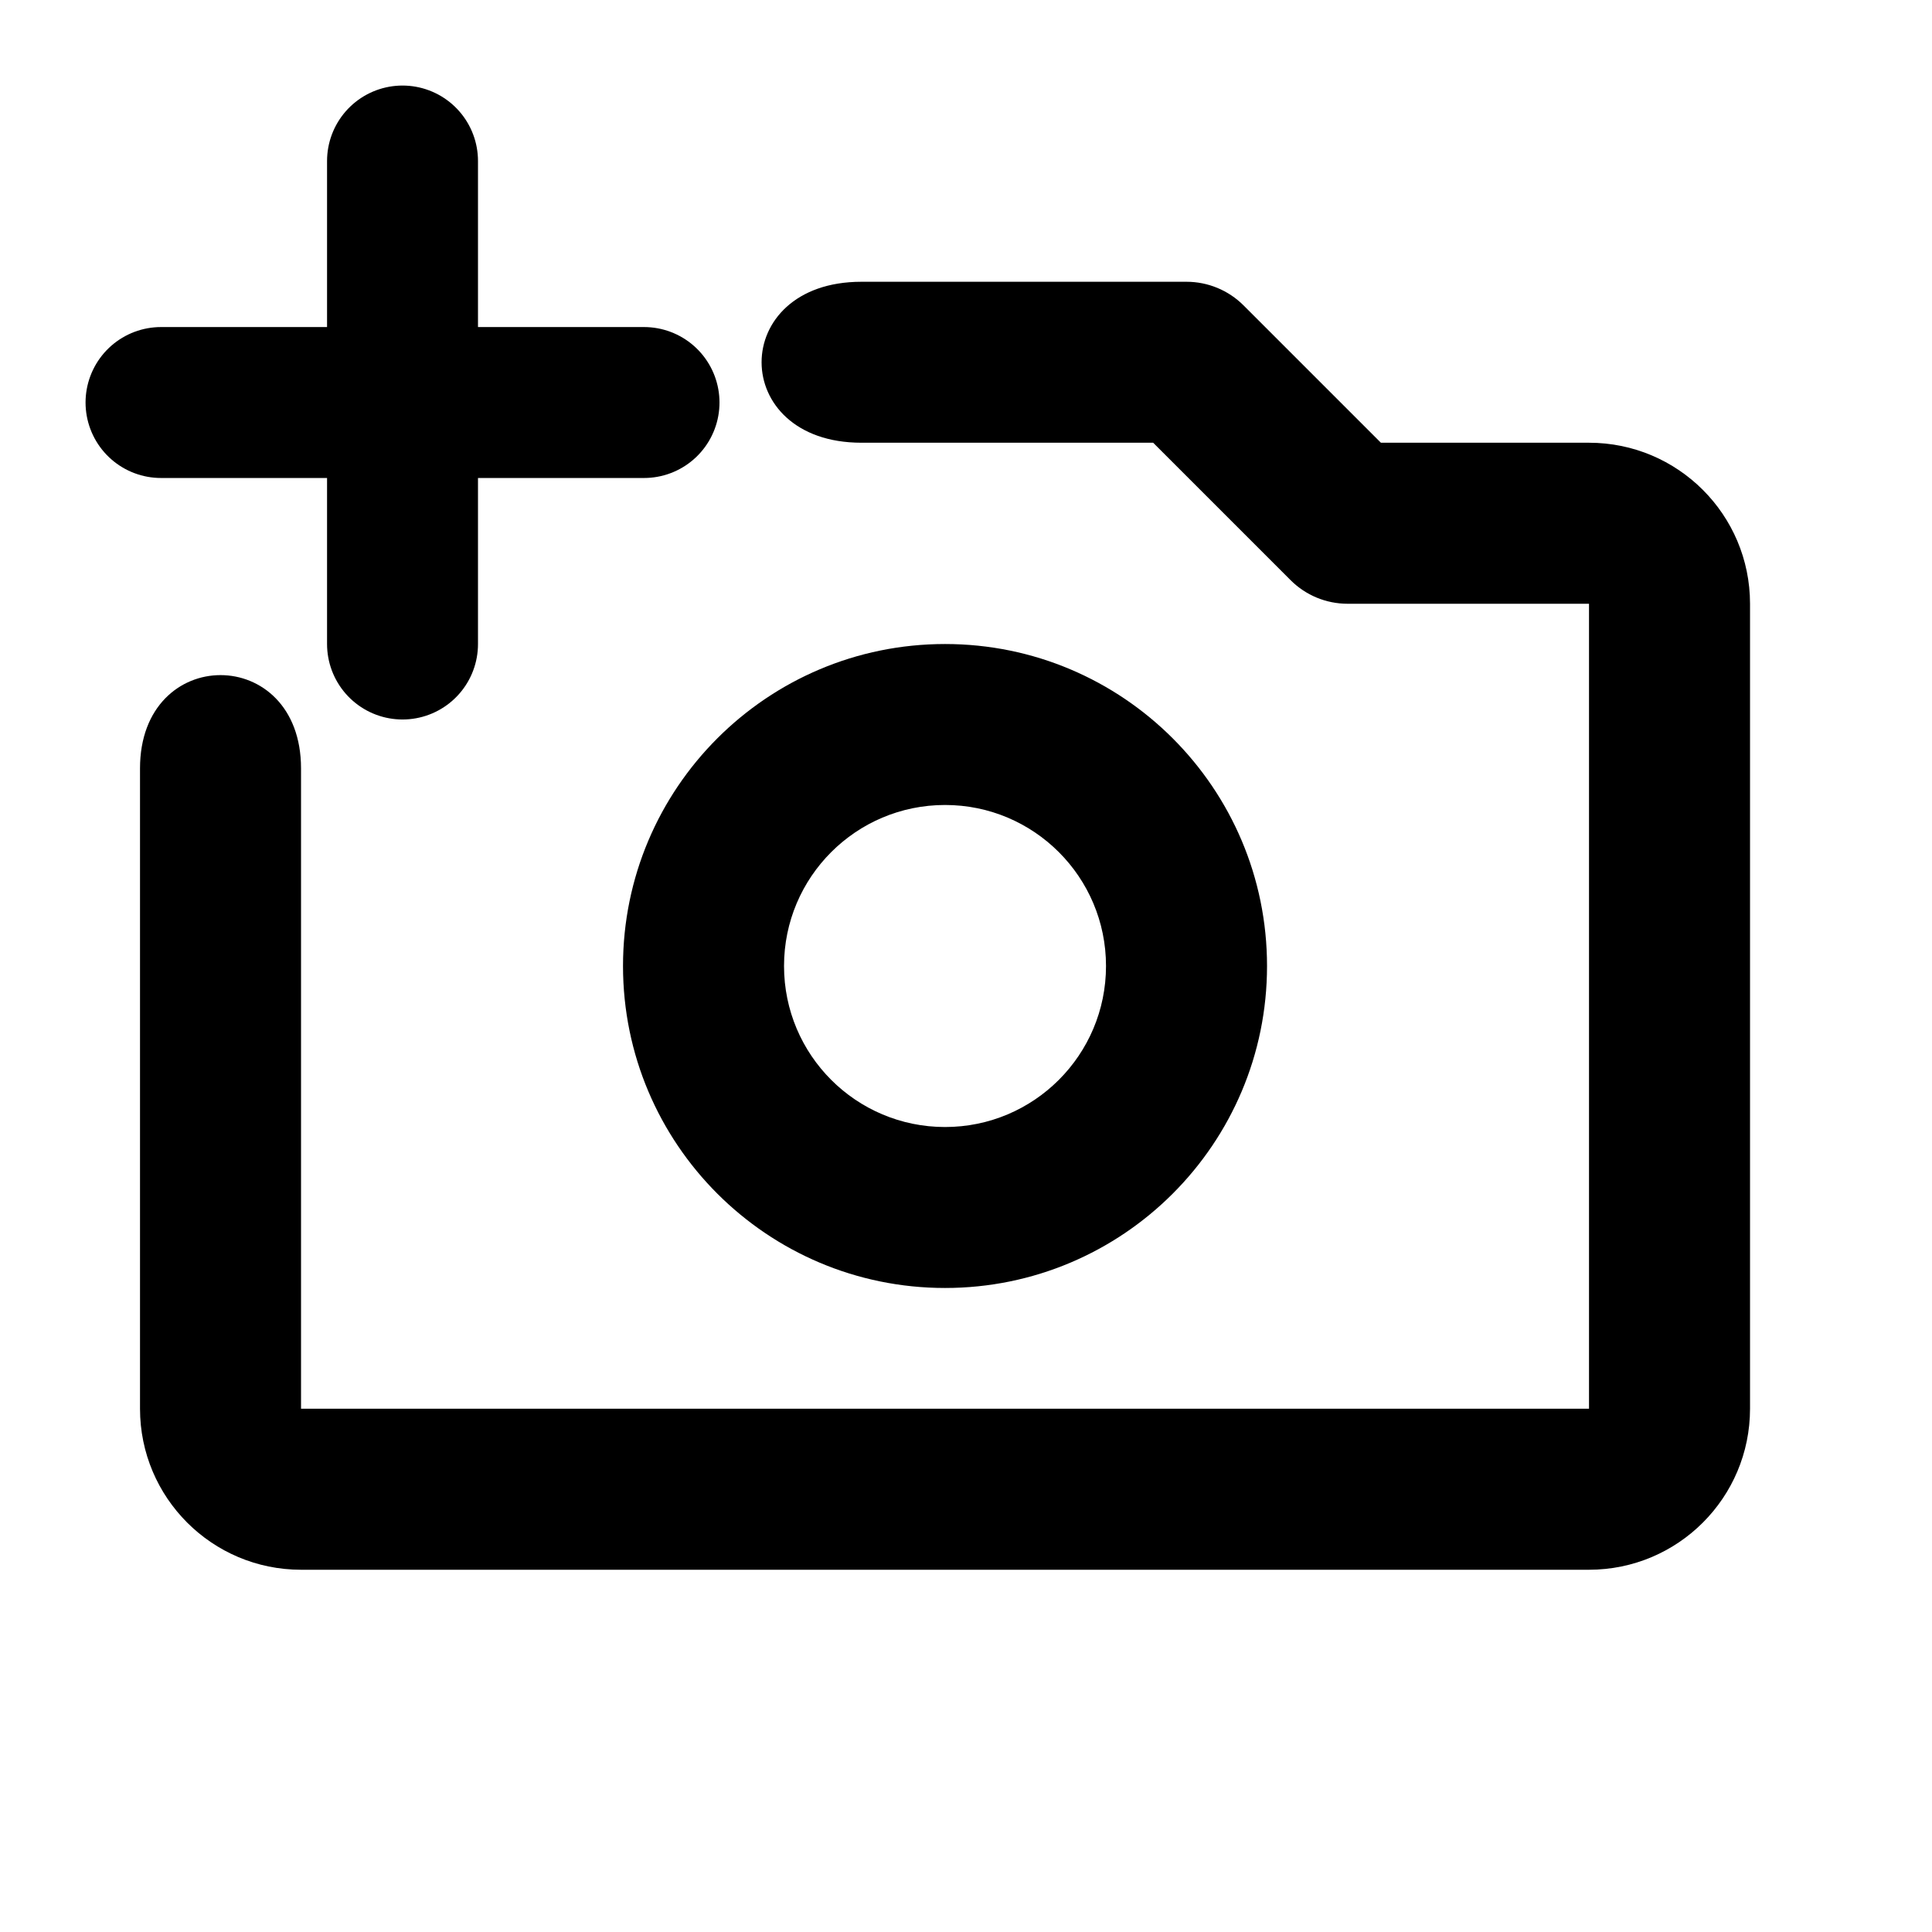 <svg width="32" height="32" viewBox="0 0 32 32" fill="none" xmlns="http://www.w3.org/2000/svg">
<g clip-path="url(#clip0_126_934)">
<path d="M14.268 4.667C17.396 4.667 19.299 4.667 19.653 4.667C20.006 4.667 20.345 4.807 20.596 5.057L22.872 7.333H26.319C27.792 7.333 28.986 8.527 28.986 10V23.333C28.986 24.806 27.792 26 26.319 26H4.986C3.513 26 2.319 24.806 2.319 23.333V12.727C2.319 10.667 4.986 10.667 4.986 12.727L12.205 12V8.667C12.205 8.667 14.268 7.854 14.268 7.333C12.063 7.333 12.063 4.667 14.268 4.667ZM14.268 7.333C14.268 7.854 12.205 8.667 12.205 8.667V12L4.986 12.727V23.333H26.319V10H22.319C21.966 10 21.627 9.86 21.377 9.61L19.1 7.333C19.1 7.333 16.961 7.333 14.268 7.333ZM15.653 13.333C14.18 13.333 12.986 14.527 12.986 16C12.986 17.473 14.18 18.667 15.653 18.667C17.125 18.667 18.319 17.473 18.319 16C18.319 14.527 17.125 13.333 15.653 13.333ZM10.319 16C10.319 13.055 12.707 10.667 15.653 10.667C18.598 10.667 20.986 13.055 20.986 16C20.986 18.945 18.598 21.333 15.653 21.333C12.707 21.333 10.319 18.945 10.319 16Z" fill="black"/>
<path d="M2.667 6.667C5.334 6.667 8 6.667 10.667 6.667" stroke="black" stroke-width="2.5" stroke-linecap="round"/>
<path d="M6.667 2.667C6.667 5.334 6.667 8 6.667 10.667" stroke="black" stroke-width="2.5" stroke-linecap="round"/>
</g>
<defs>
<clipPath id="clip0_126_934">
<rect width="32" height="32" fill="white"/>
</clipPath>
</defs>
</svg>
